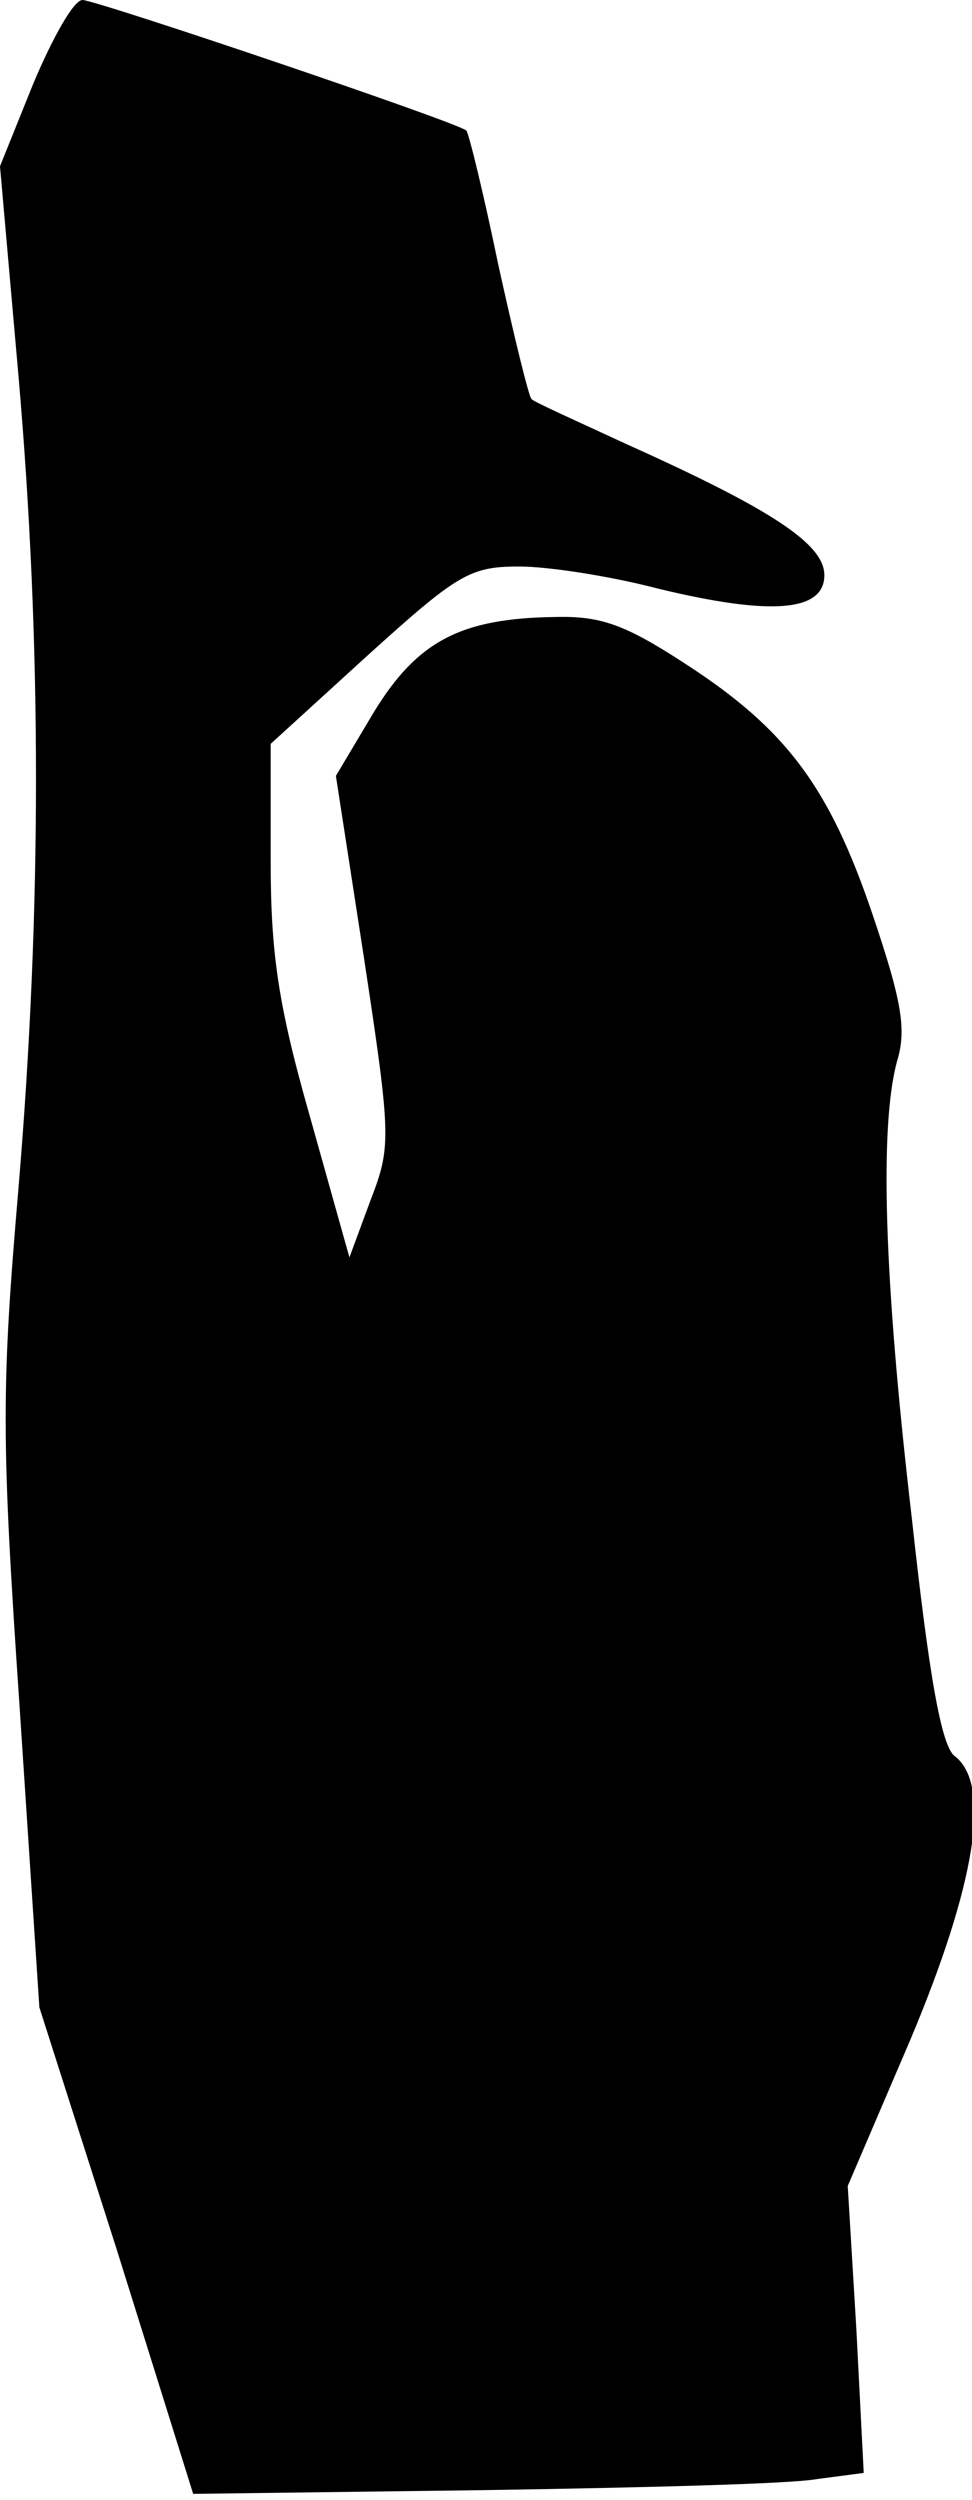 <?xml version="1.0" standalone="no"?>
<!DOCTYPE svg PUBLIC "-//W3C//DTD SVG 20010904//EN"
 "http://www.w3.org/TR/2001/REC-SVG-20010904/DTD/svg10.dtd">
<svg version="1.0" xmlns="http://www.w3.org/2000/svg"
 width="79pt" height="203pt" viewBox="0 0 79 203"
 preserveAspectRatio="xMidYMid meet">
<g transform="translate(0,203) scale(0.1,-0.1)"
fill="#000000" stroke="none">
<path fill="#000000" stroke="none" d="M27 1962 l-27 -67 15 -170 c19 -218 19
-434 0 -660 -14 -164 -14 -202 1 -422 l16 -243 63 -197 62 -198 234 3 c129 2
251 5 273 9 l38 5 -6 117 -7 116 51 119 c53 126 66 207 36 230 -11 8 -21 66
-35 194 -23 197 -26 318 -12 370 8 26 4 49 -20 120 -35 103 -70 150 -152 203
-49 32 -69 39 -106 38 -77 -1 -112 -20 -147 -77 l-31 -52 23 -149 c22 -145 22
-152 5 -196 l-17 -46 -32 114 c-26 91 -32 133 -32 208 l0 95 79 72 c73 66 83
72 123 72 24 0 75 -8 113 -18 91 -22 135 -19 135 11 0 25 -42 53 -160 106 -41
19 -77 35 -78 37 -2 1 -14 50 -27 109 -12 58 -24 107 -26 109 -8 7 -301 106
-312 106 -7 0 -24 -30 -40 -68z"/>
</g>
</svg>
